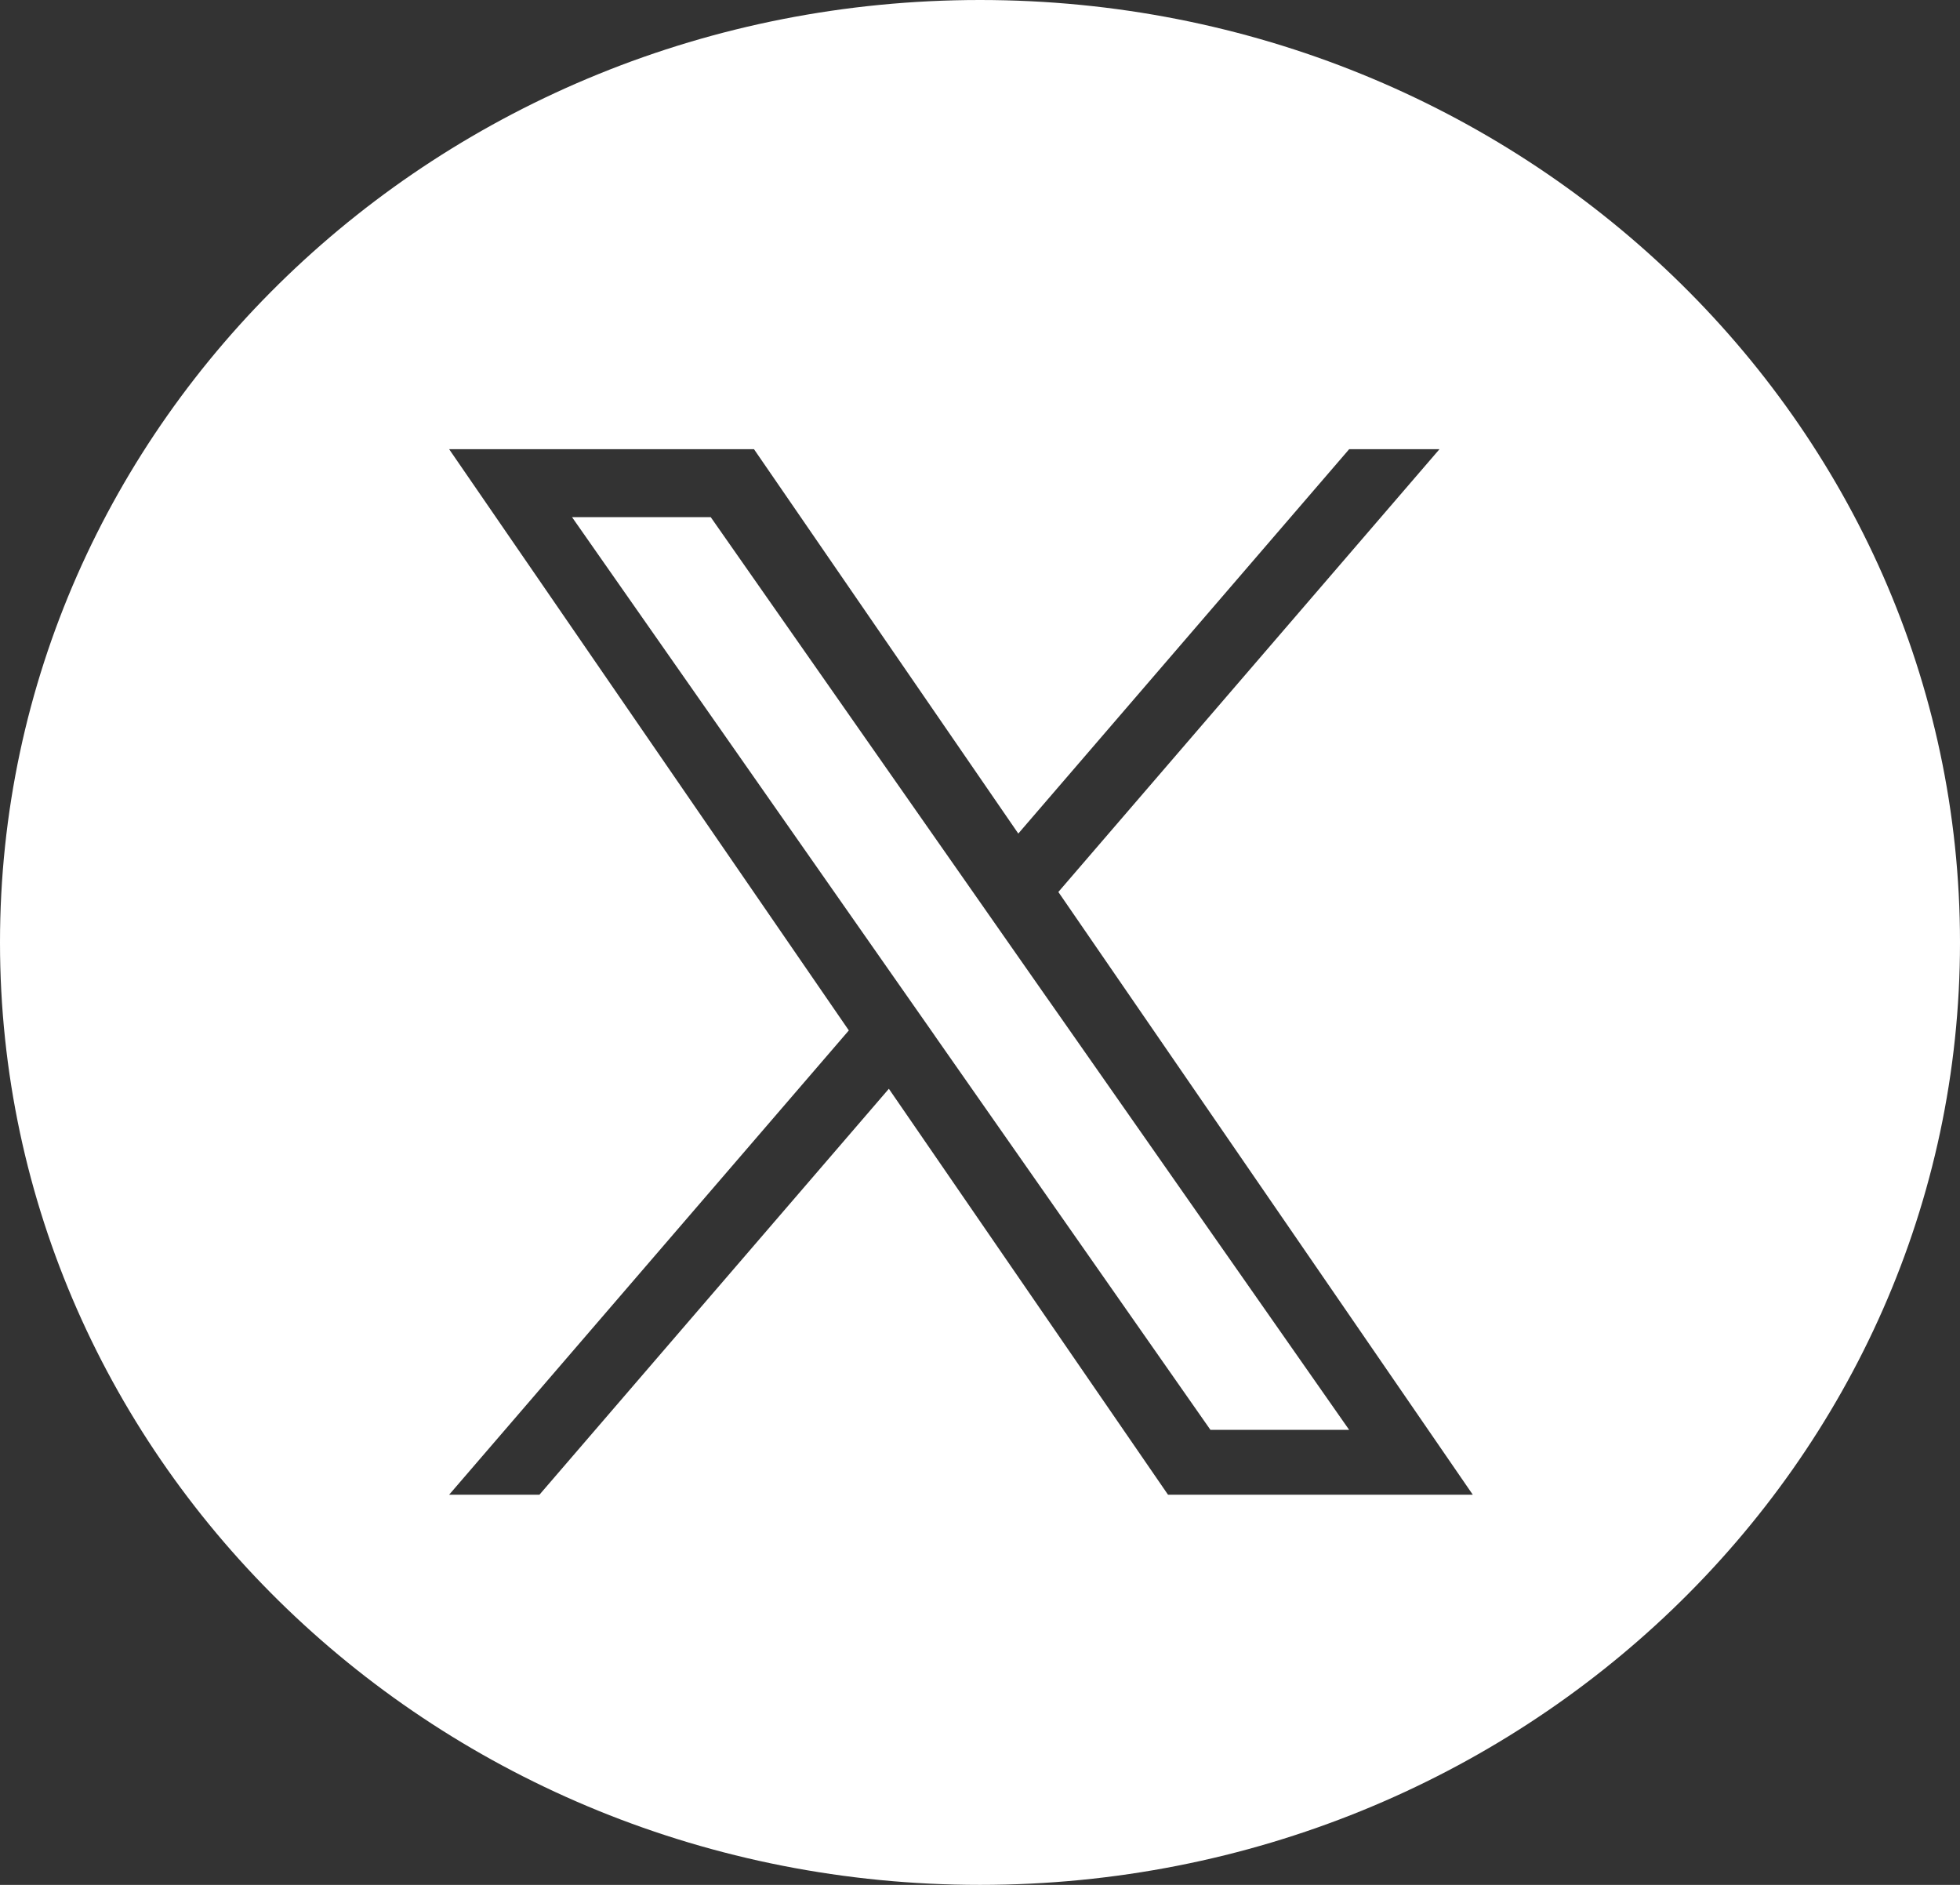 <svg width="26" height="25" viewBox="0 0 26 25" fill="none" xmlns="http://www.w3.org/2000/svg">
<rect x="0" y="0" width="26" height="25" fill="#333333" stroke="none"/>
<path fill-rule="evenodd" clip-rule="evenodd" d="M13 0C5.82 0 0 5.596 0 12.5C0 19.404 5.82 25 13 25C20.18 25 26 19.404 26 12.5C26 5.596 20.18 0 13 0ZM19.095 5.958L14.04 11.83H14.039L19.537 19.825H15.494L11.791 14.441L7.156 19.825H5.958L11.26 13.667L5.958 5.958H10.002L13.508 11.056L17.897 5.958H19.095ZM11.862 12.968L12.399 13.735V13.736L16.057 18.965H17.897L13.414 12.557L12.877 11.789L9.428 6.859H7.588L11.862 12.968Z" fill="white"/>
</svg>
